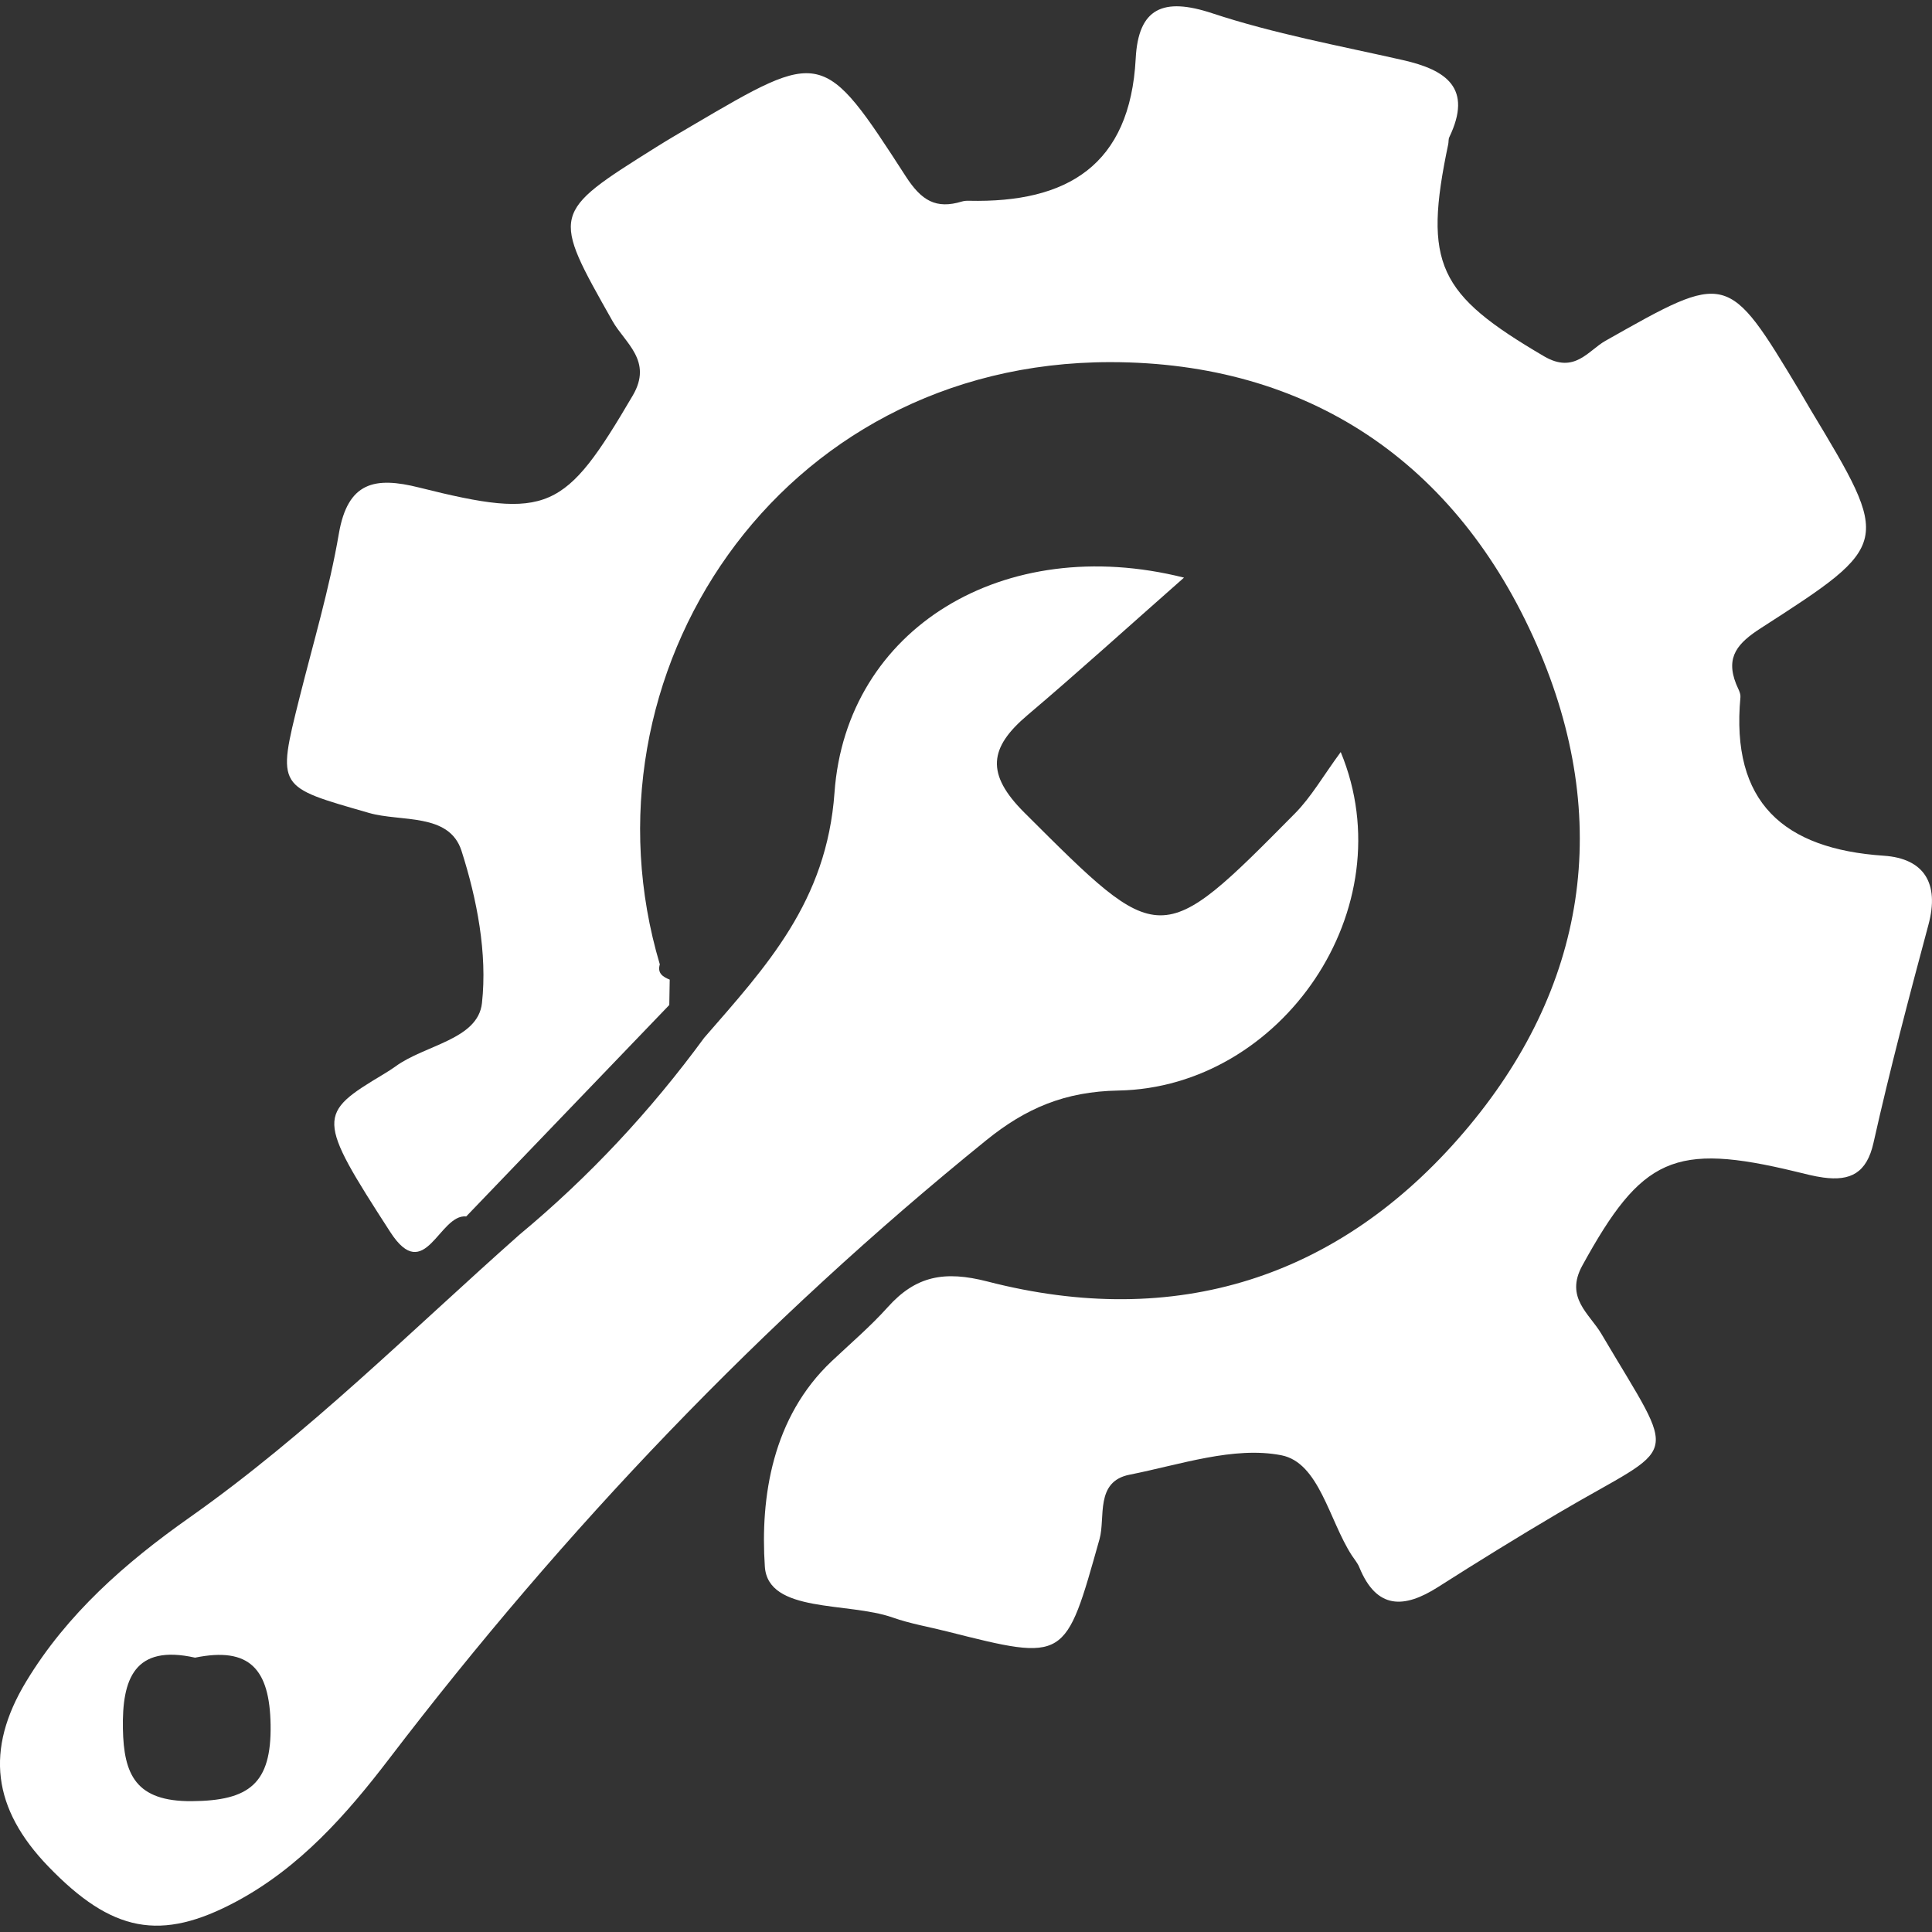 <?xml version="1.0" encoding="utf-8"?>
<!-- Generator: Adobe Illustrator 22.0.1, SVG Export Plug-In . SVG Version: 6.00 Build 0)  -->
<svg version="1.1" id="Layer_1" xmlns="http://www.w3.org/2000/svg" xmlns:xlink="http://www.w3.org/1999/xlink" x="0px" y="0px"
	 viewBox="0 0 50 50" style="enable-background:new 0 0 50 50;" xml:space="preserve">
<rect x="0" y="0" width="50" height="50" fill="#333333" stroke="none"/>
<style type="text/css">
	.st0{fill:#FFFFFF;}
</style>
<g>
	<path class="st0" d="M12.066,31.481c-0.702-0.07-1.067,1.793-1.965,0.405c-1.916-2.963-1.892-3.057-0.17-4.089
		c0.104-0.063,0.208-0.128,0.306-0.199c0.762-0.558,2.131-0.692,2.236-1.637c0.142-1.286-0.128-2.688-0.529-3.941
		c-0.318-0.992-1.568-0.743-2.393-0.981c-2.377-0.686-2.391-0.625-1.8-2.982c0.354-1.411,0.773-2.812,1.018-4.243
		c0.23-1.343,0.93-1.485,2.076-1.197c3.354,0.842,3.771,0.616,5.53-2.38c0.528-0.898-0.204-1.362-0.522-1.926
		c-1.581-2.801-1.603-2.789,1.124-4.5c0.309-0.194,0.625-0.378,0.94-0.563c3.36-1.975,3.387-1.992,5.526,1.319
		c0.405,0.626,0.779,0.852,1.453,0.648c0.057-0.017,0.121-0.021,0.181-0.019c2.536,0.058,4.17-0.911,4.315-3.683
		c0.068-1.305,0.711-1.589,1.976-1.171c1.606,0.531,3.287,0.839,4.942,1.214c1.119,0.254,1.809,0.722,1.197,1.996
		c-0.025,0.052-0.014,0.121-0.027,0.18c-0.655,3.109-0.261,3.882,2.48,5.489c0.79,0.463,1.141-0.148,1.589-0.401
		c3.166-1.79,3.156-1.809,5.034,1.314c0.094,0.156,0.182,0.315,0.276,0.471c2.082,3.458,2.093,3.476-1.283,5.648
		c-0.598,0.385-0.926,0.741-0.646,1.447c0.045,0.113,0.122,0.234,0.112,0.345c-0.252,2.718,1.112,3.926,3.71,4.101
		c1.049,0.071,1.442,0.72,1.157,1.782c-0.503,1.875-0.999,3.754-1.423,5.647c-0.175,0.783-0.596,0.995-1.297,0.9
		c-0.24-0.032-0.477-0.096-0.713-0.153c-3.152-0.762-3.99-0.367-5.526,2.431c-0.457,0.832,0.185,1.244,0.494,1.768
		c2.021,3.424,2.051,2.769-1.127,4.645c-1.046,0.617-2.079,1.256-3.103,1.908c-0.875,0.557-1.587,0.584-2.035-0.512
		c-0.045-0.111-0.128-0.207-0.195-0.309c-0.588-0.908-0.844-2.4-1.823-2.591c-1.232-0.24-2.623,0.245-3.928,0.503
		c-0.9,0.178-0.62,1.106-0.777,1.665c-0.891,3.163-0.852,3.174-3.946,2.392c-0.47-0.119-0.953-0.2-1.409-0.361
		c-1.162-0.41-3.225-0.103-3.307-1.317c-0.12-1.794,0.191-3.866,1.734-5.32c0.488-0.46,1.001-0.898,1.447-1.395
		c0.727-0.811,1.47-0.95,2.58-0.664c4.868,1.257,9.095-0.082,12.326-3.858c3.189-3.726,3.872-8.089,1.891-12.616
		c-2.073-4.737-5.928-7.316-11.031-7.319c-8.621-0.006-13.891,8.113-11.665,15.586c-0.069,0.231,0.079,0.322,0.256,0.395
		c-0.004,0.219-0.008,0.437-0.011,0.656C15.569,27.833,13.818,29.657,12.066,31.481z"/>
	<path class="st0" d="M18.224,26.858c1.609-1.851,3.171-3.521,3.373-6.347c0.304-4.241,4.378-6.735,9.045-5.562
		c-1.508,1.329-2.761,2.466-4.051,3.559c-0.991,0.839-1.089,1.518-0.077,2.526c3.527,3.516,3.498,3.558,7.001,0.016
		c0.42-0.425,0.725-0.964,1.183-1.587c1.677,4.049-1.531,8.683-5.752,8.76c-1.384,0.025-2.394,0.455-3.421,1.286
		c-5.807,4.7-10.914,10.067-15.444,15.995c-1.112,1.456-2.32,2.825-3.963,3.706c-1.962,1.051-3.223,0.799-4.868-0.906
		c-1.442-1.495-1.642-3.018-0.573-4.786c1.059-1.752,2.568-3.074,4.22-4.239c3.081-2.171,5.737-4.837,8.546-7.325
		C15.248,30.454,16.838,28.751,18.224,26.858z M5.048,42.9c-1.577-0.353-1.891,0.564-1.867,1.841
		c0.022,1.18,0.328,1.884,1.783,1.873c1.486-0.011,2.065-0.453,2.039-1.982C6.978,43.194,6.459,42.612,5.048,42.9z"/>
</g>
</svg>
